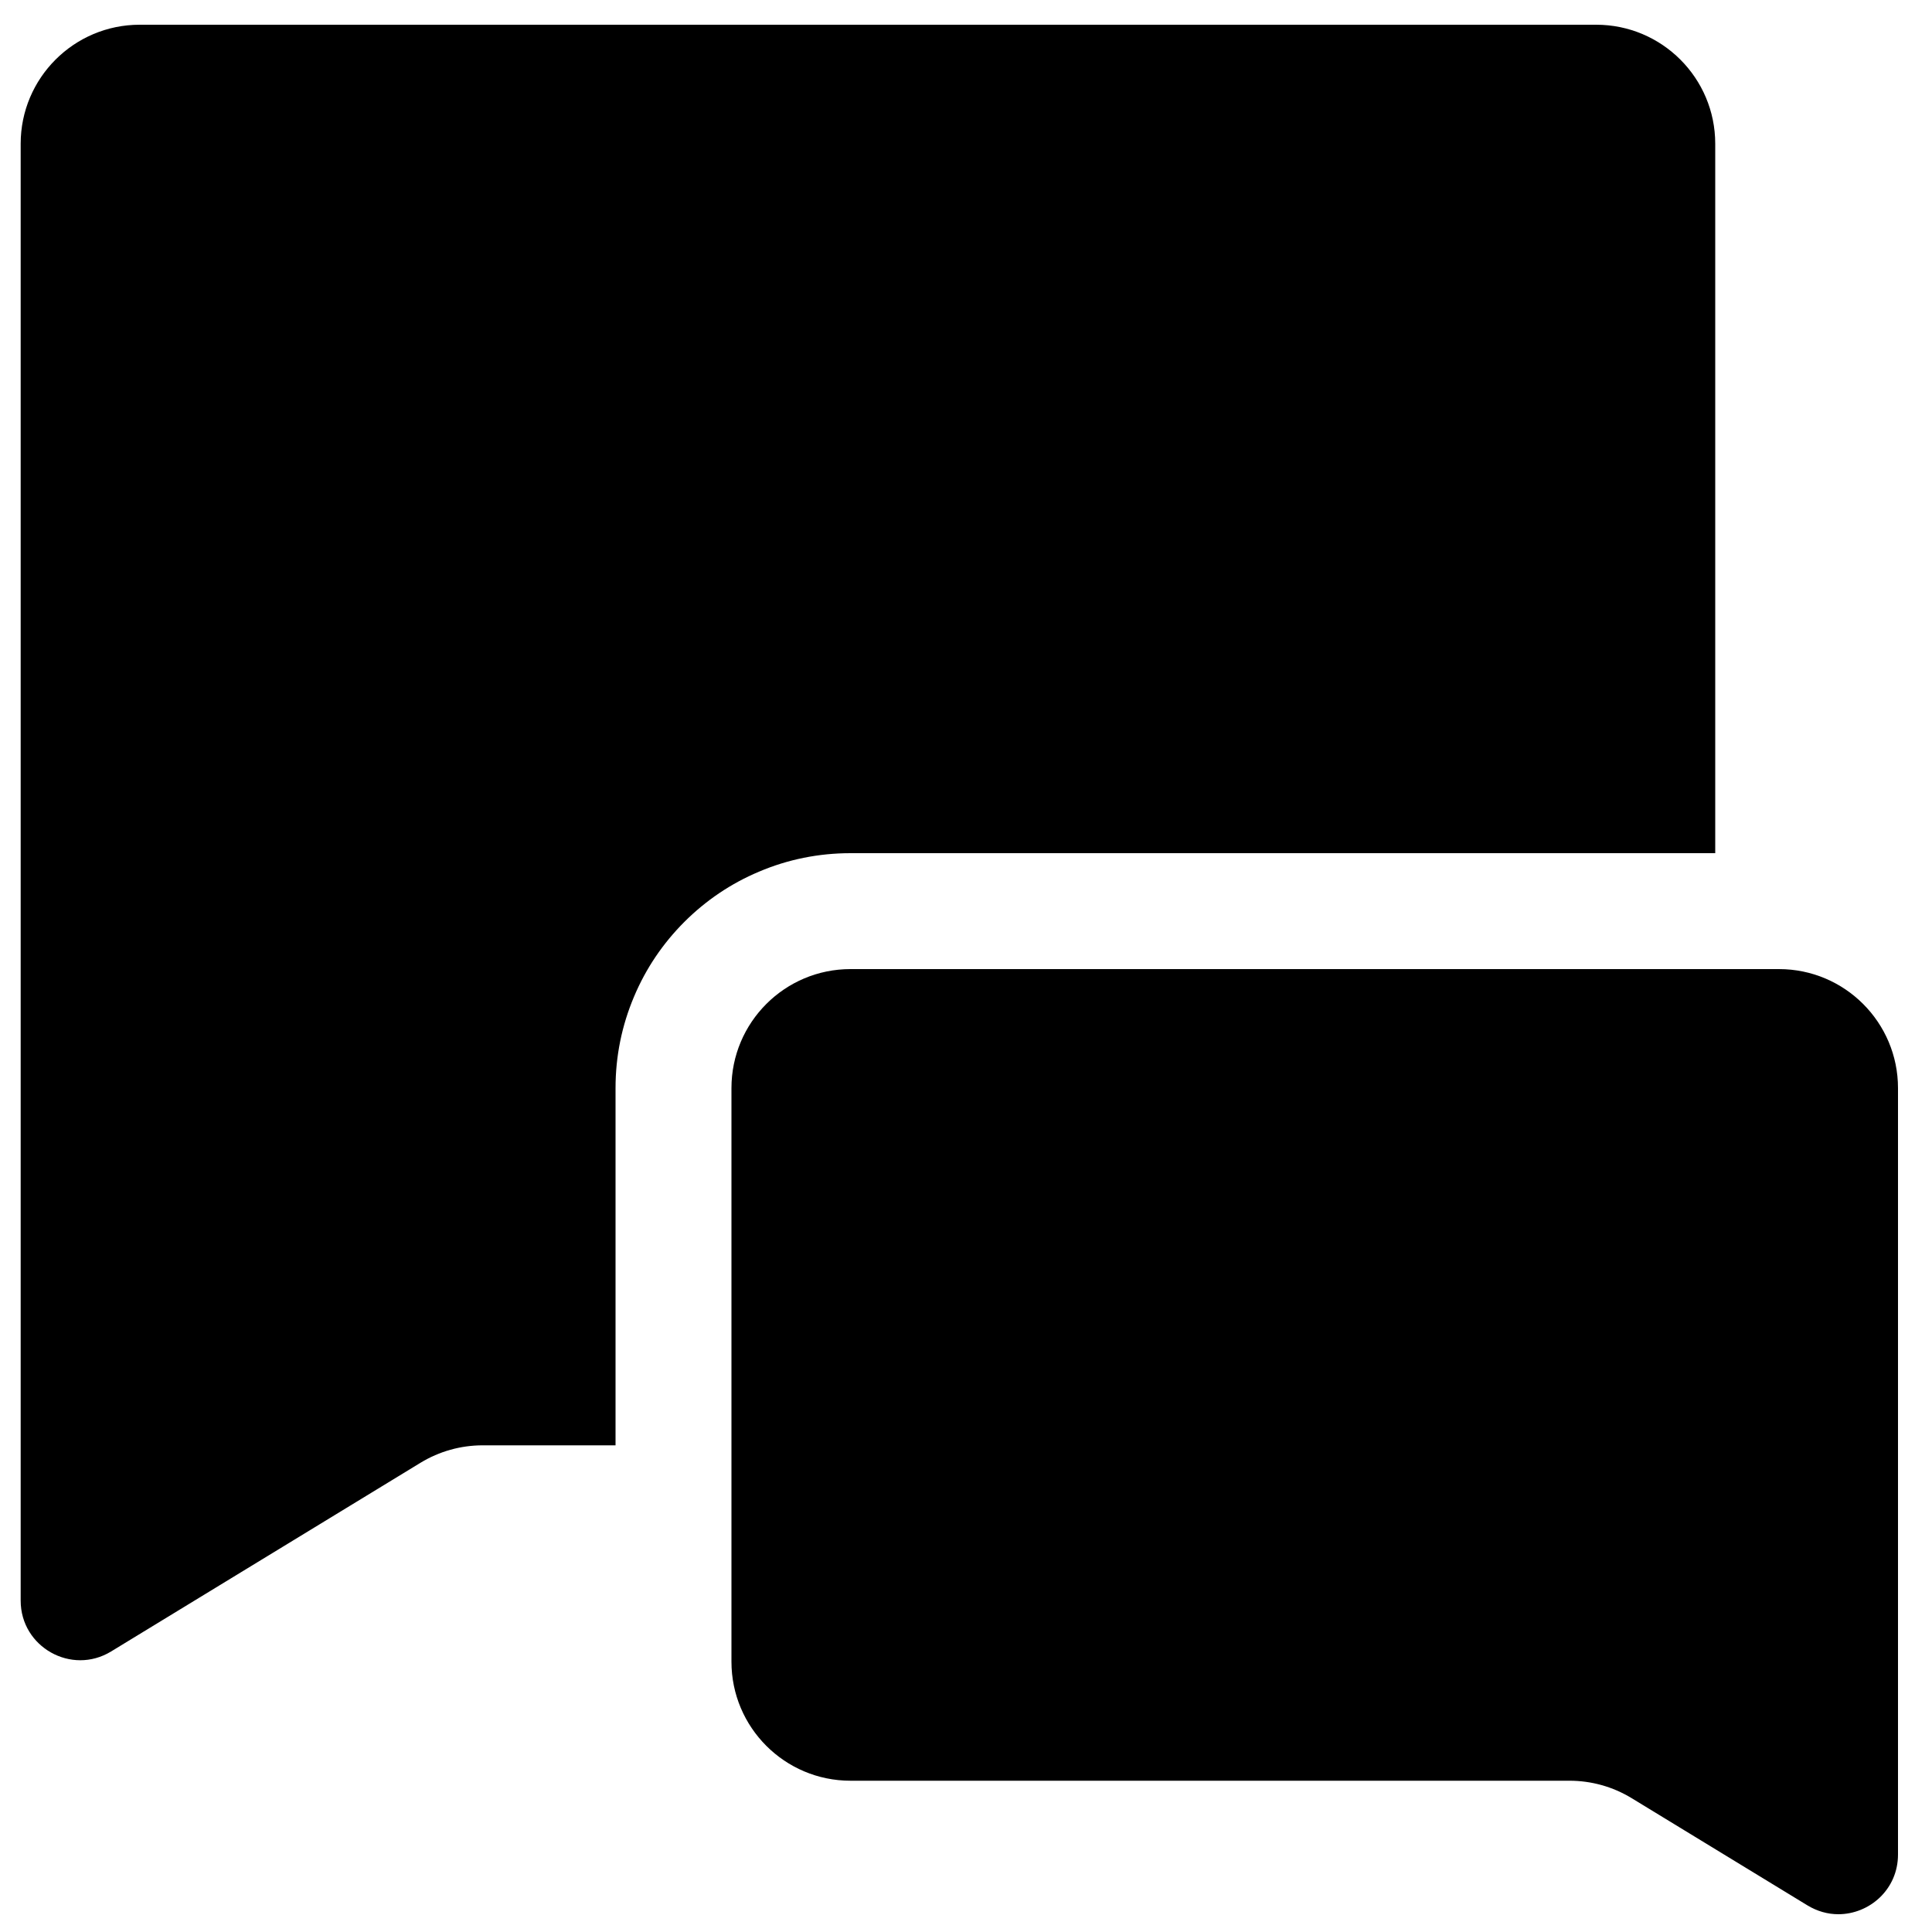 <?xml version="1.0" encoding="utf-8"?>
<!-- Generator: Adobe Illustrator 18.0.0, SVG Export Plug-In . SVG Version: 6.00 Build 0)  -->
<!DOCTYPE svg PUBLIC "-//W3C//DTD SVG 1.1//EN" "http://www.w3.org/Graphics/SVG/1.1/DTD/svg11.dtd">
<svg version="1.1" id="Layer_1" xmlns="http://www.w3.org/2000/svg" xmlns:xlink="http://www.w3.org/1999/xlink" x="0px" y="0px"
	 width="1000px" height="1000px" viewBox="0 0 1000 1000" enable-background="new 0 0 1000 1000" xml:space="preserve">
<path d="M57.5,854.8l160.2-97.7c9.7-5.9,20.8-9,32.1-9h68.8V563.2c0-16.4,3.2-32.3,9.6-47.4c6.1-14.5,14.9-27.5,26-38.6
	c11.1-11.1,24.1-19.9,38.6-26c15-6.4,31-9.6,47.4-9.6h447.6V74.4c0-34-27.6-61.6-61.6-61.6H72.3c-34,0-61.6,27.6-61.6,61.6v754.1
	C10.7,852.5,37,867.3,57.5,854.8z"/>
<path d="M440.2,501.6c-34,0-61.6,27.6-61.6,61.6v184.9v112c0,34,27.6,61.6,61.6,61.6h372.2c11.3,0,22.4,3.1,32.1,9l91,55.5
	c5.1,3.1,10.6,4.6,16,4.6c16.1,0,30.9-12.8,30.9-30.9V563.2c0-34-27.6-61.6-61.6-61.6h-33H440.2z"/>
</svg>
